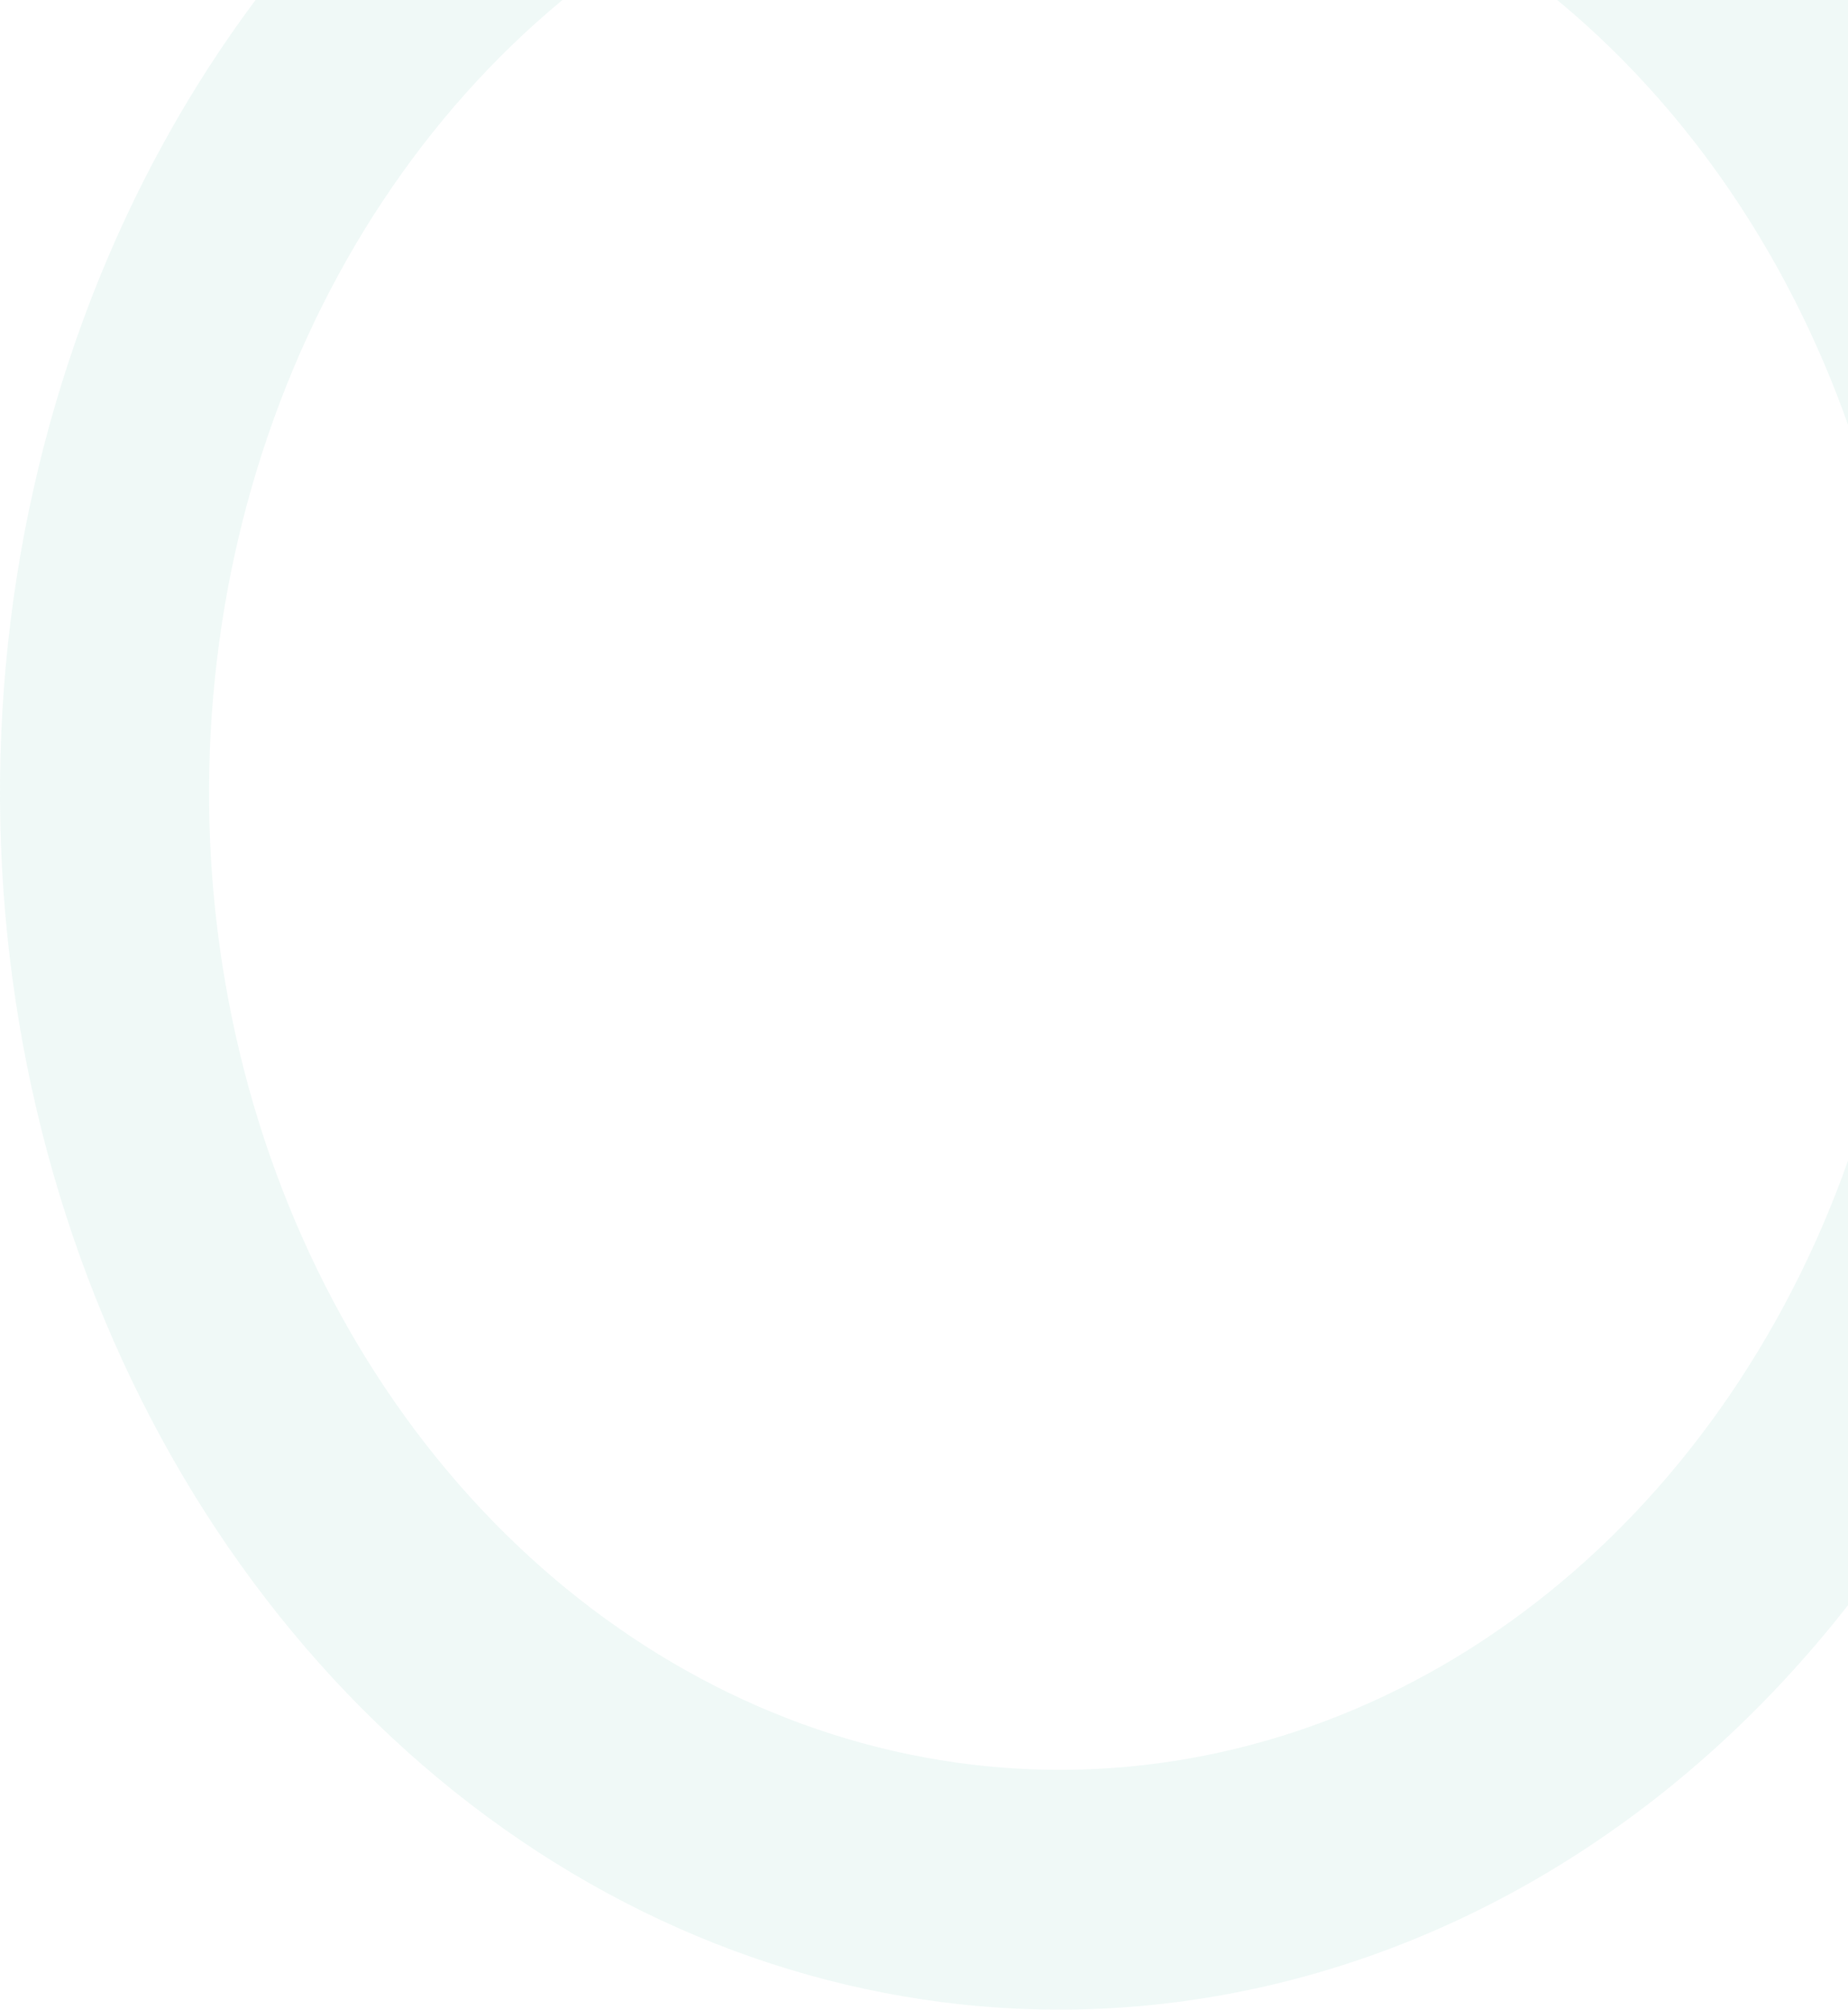 <svg width="285" height="310" viewBox="0 0 285 310" fill="none" xmlns="http://www.w3.org/2000/svg">
<path d="M163.45 309.917C131.125 309.921 99.524 298.916 72.645 278.294C45.766 257.672 24.816 228.359 12.444 194.063C0.072 159.767 -3.166 122.027 3.14 85.618C9.445 49.208 25.011 15.764 47.869 -10.486C70.726 -36.736 99.849 -54.612 131.554 -61.853C163.258 -69.095 196.121 -65.376 225.985 -51.169C255.849 -36.961 281.374 -12.901 299.331 17.967C317.288 48.835 326.871 85.125 326.868 122.248C326.814 172.002 309.579 219.7 278.944 254.881C248.309 290.062 206.775 309.855 163.45 309.917ZM163.45 -28.435C137.499 -28.435 112.131 -19.598 90.554 -3.04C68.976 13.517 52.158 37.05 42.227 64.584C32.296 92.118 29.698 122.415 34.761 151.644C39.823 180.874 52.32 207.723 70.67 228.797C89.02 249.87 112.4 264.221 137.852 270.035C163.305 275.849 189.687 272.865 213.663 261.461C237.638 250.056 258.131 230.742 272.548 205.963C286.966 181.183 294.661 152.05 294.661 122.248C294.659 82.285 280.835 43.959 256.228 15.701C231.622 -12.557 198.249 -28.433 163.45 -28.435Z" fill="#B8E3DB" fill-opacity="0.2"/>
</svg>
